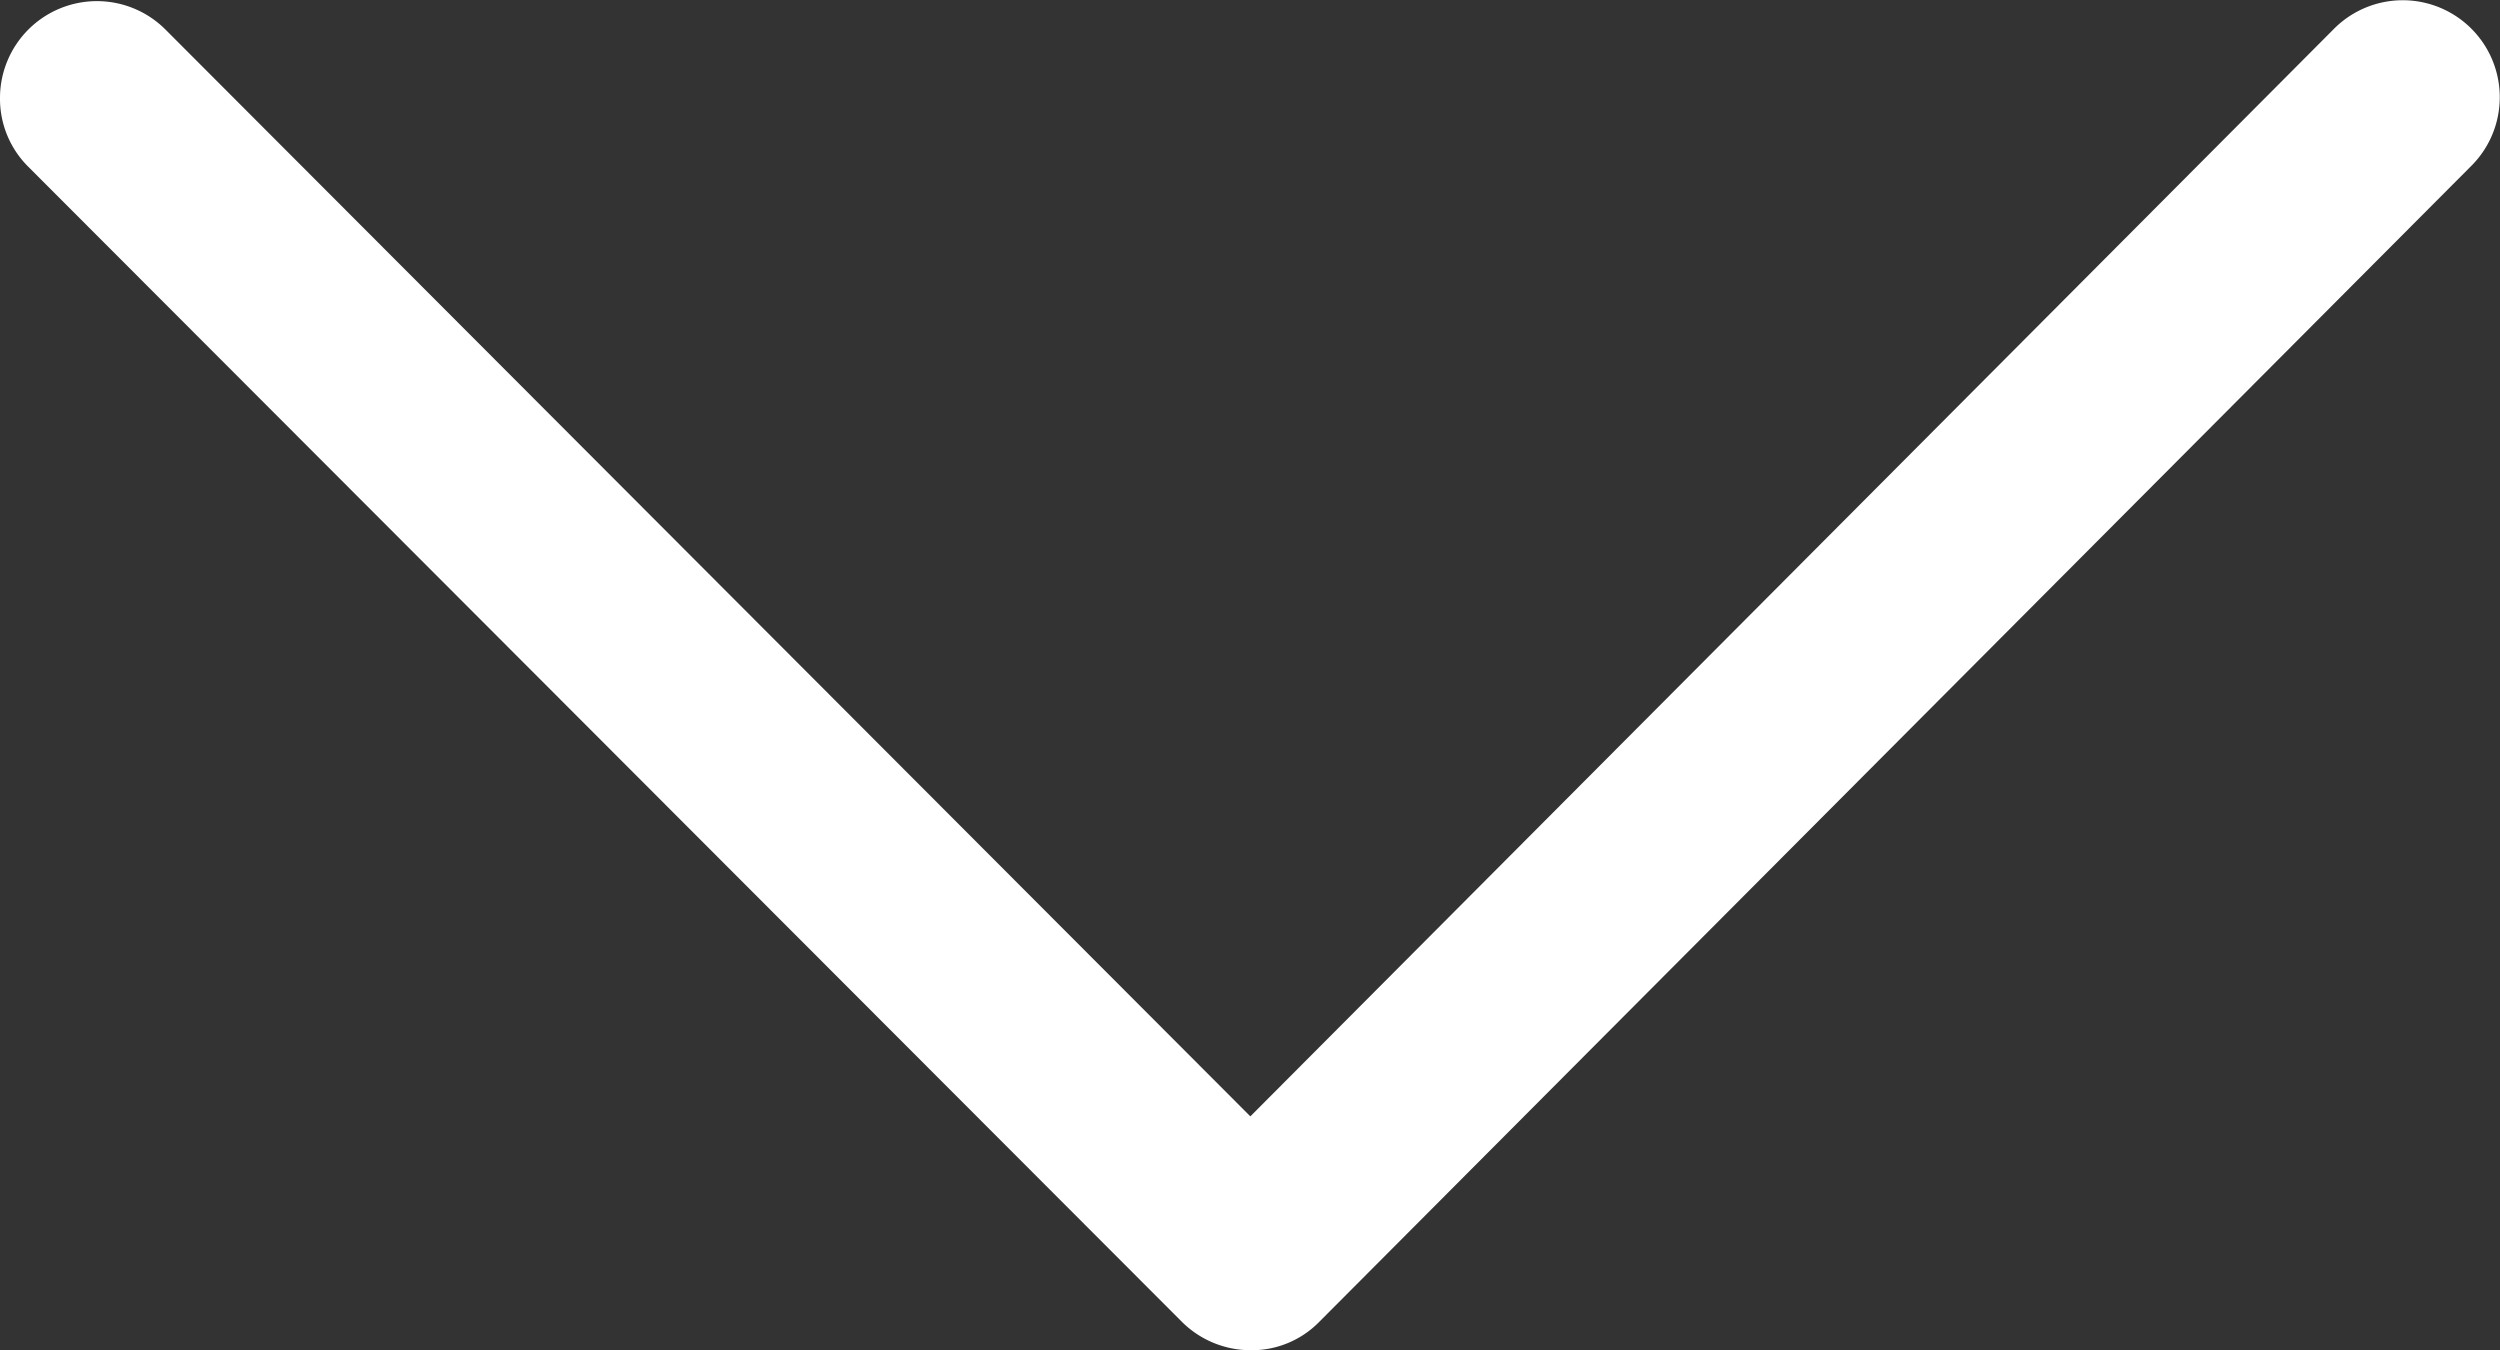 <svg xmlns="http://www.w3.org/2000/svg" viewBox="0 0 512.06 276.56"><rect x="0" y="0" width="512.06" height="276.56" fill="#333333" stroke="none"/><g data-name="Слой 2"><path d="M270.2 270.76l236.1-236.9a19.87 19.87 0 00-28.2-28l-222 222.8L33.9 6.06A19.85 19.85 0 000 20.16a19.6 19.6 0 005.8 14l236.3 236.6a20 20 0 0014.1 5.8 19.34 19.34 0 0014-5.8z" fill="#fff" data-name="Capa 1"/></g></svg>